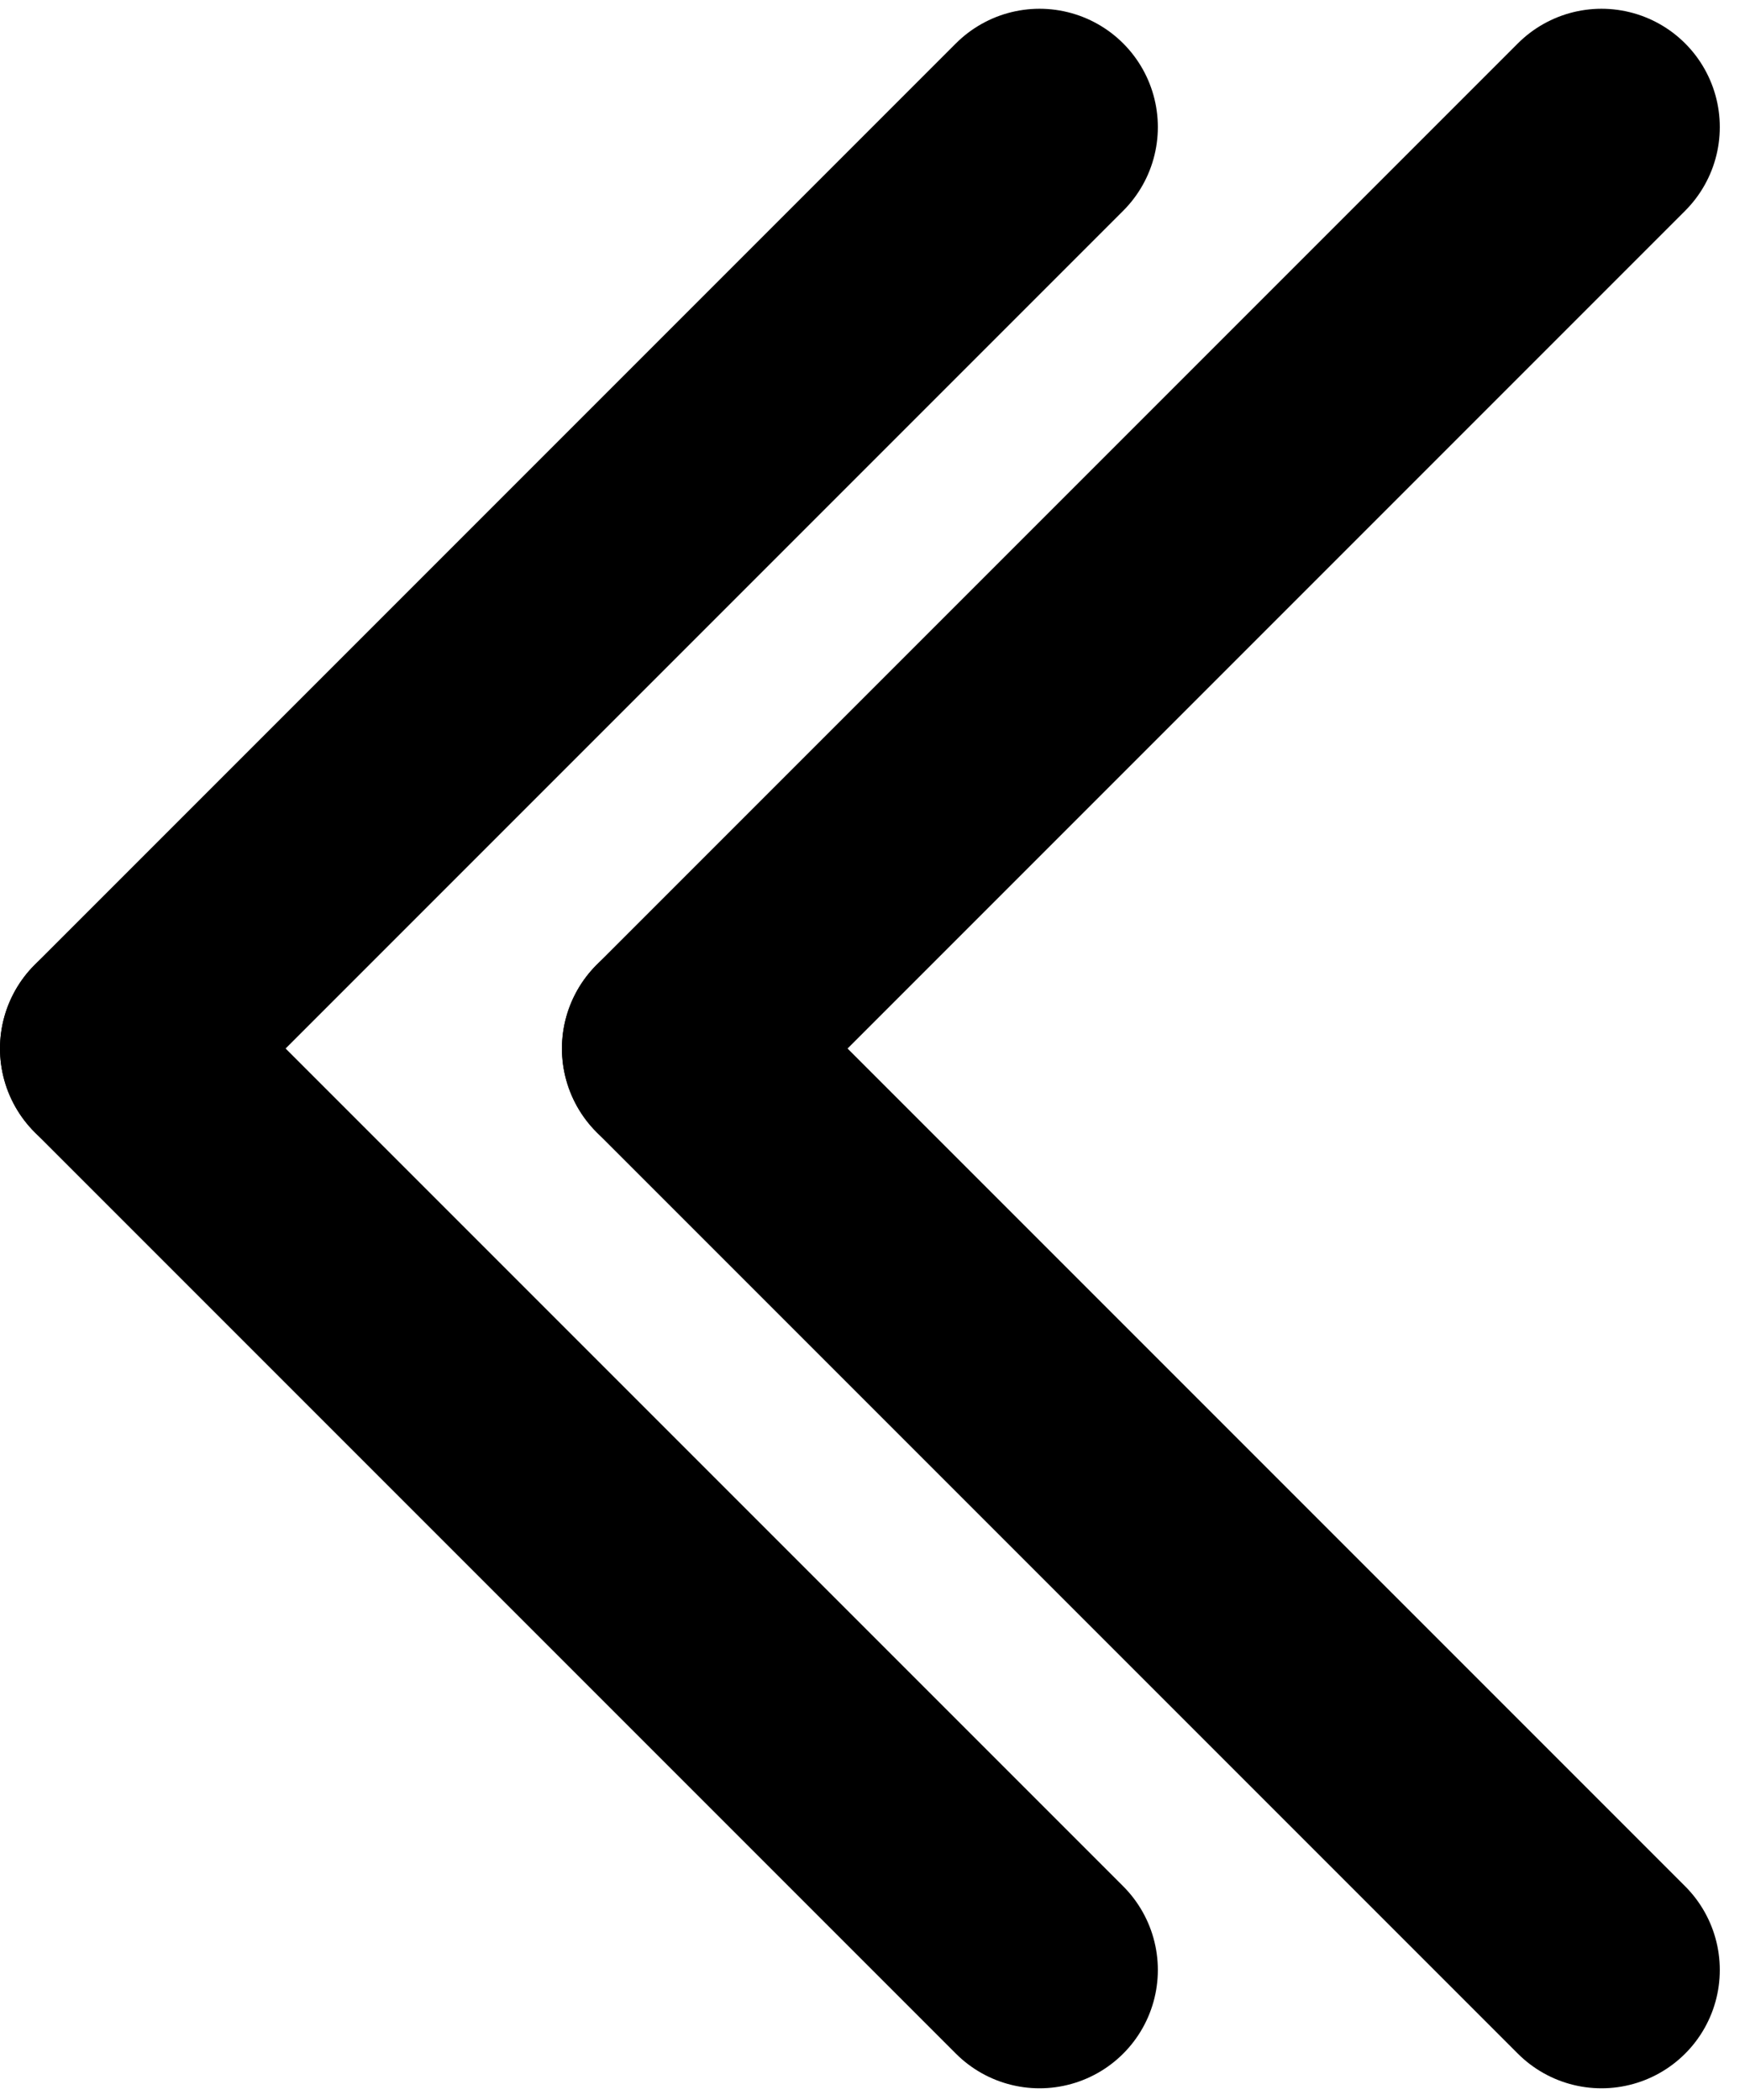 <svg width="59" height="71" viewBox="0 0 59 71" fill="none" xmlns="http://www.w3.org/2000/svg">
<path d="M23 35.445L54.148 66.593" stroke="black" stroke-width="8" stroke-linecap="round"/>
<path d="M23 35.444L54.148 4.296" stroke="black" stroke-width="8" stroke-linecap="round"/>
<path d="M4 35.445L35.148 66.593" stroke="black" stroke-width="8" stroke-linecap="round"/>
<path d="M4 35.444L35.148 4.296" stroke="black" stroke-width="8" stroke-linecap="round"/>
</svg>
